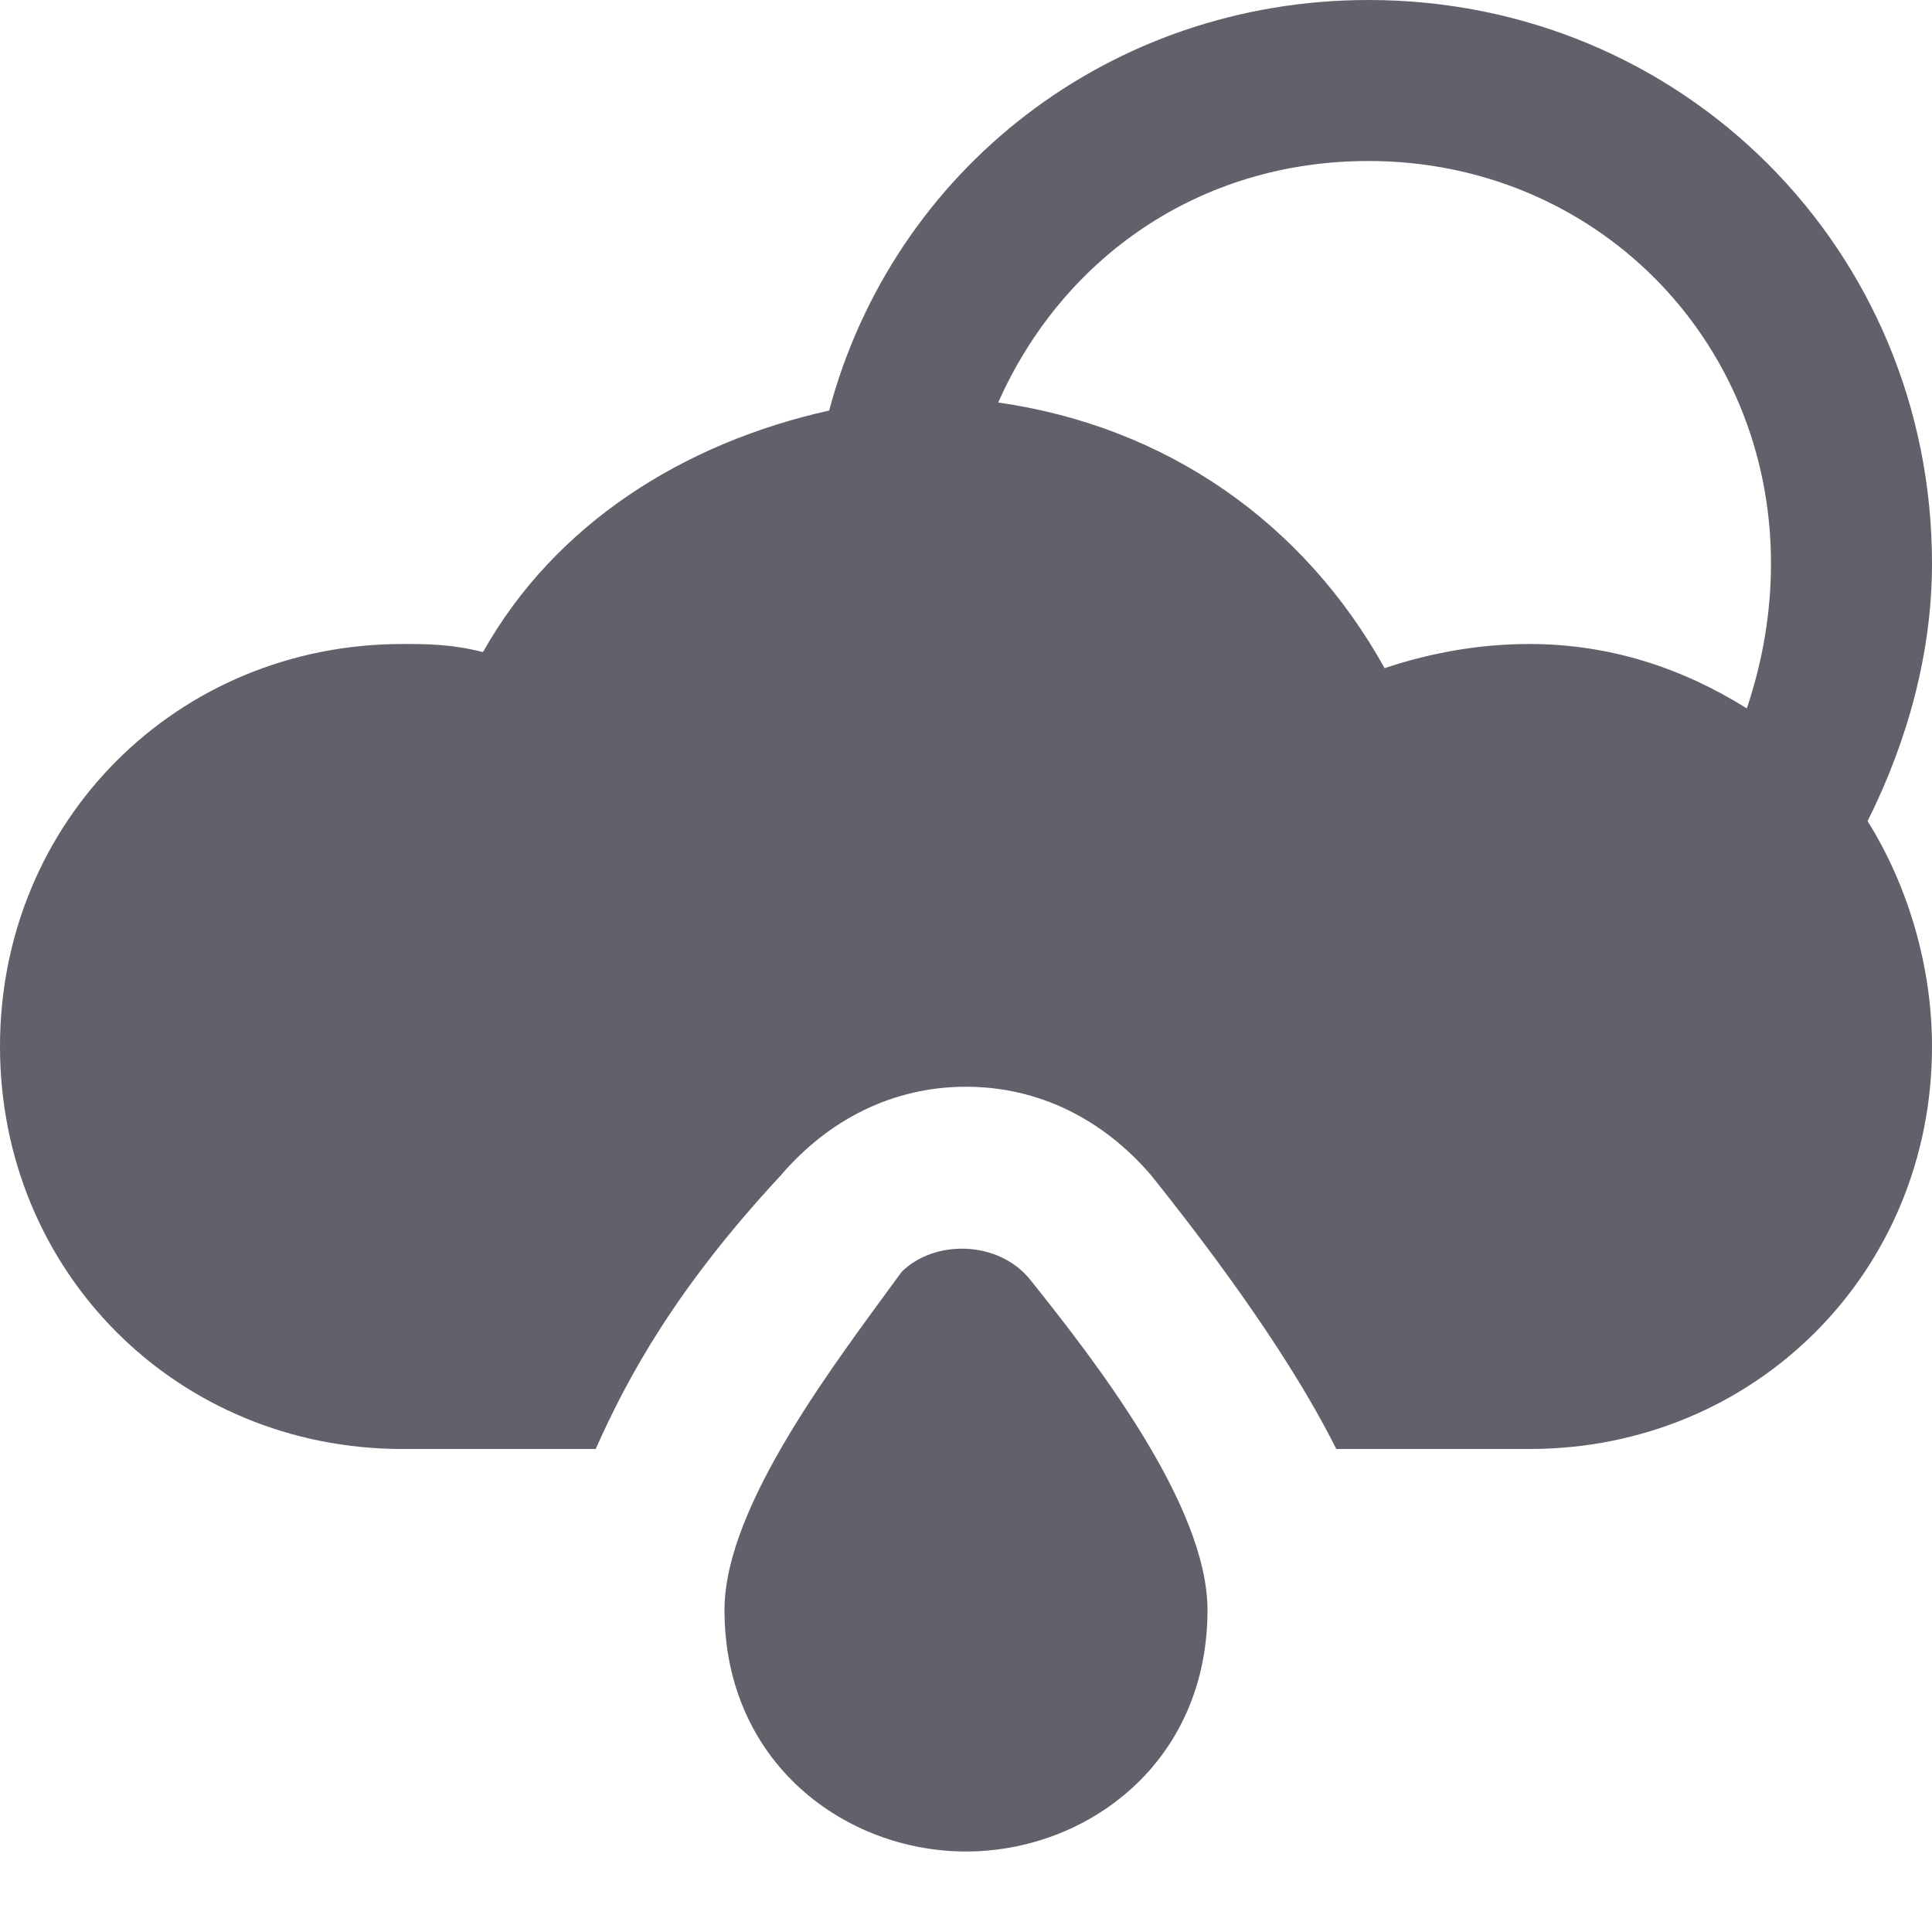 <svg xmlns="http://www.w3.org/2000/svg" height="24" width="24" viewBox="0 0 24 24"><path data-color="color-2" fill="#61616b" d="M11.2,15.8C10.4,16.9,9,18.7,9,20c0,1.9,1.5,3,3,3s3-1.1,3-3c0-1.3-1.4-3.1-2.2-4.1 C12.4,15.4,11.6,15.4,11.2,15.8z"></path> <path fill="#61616b" d="M17,0c-3.2,0-5.9,2.1-6.7,5.1C8.5,5.5,6.9,6.5,6,8.1C5.6,8,5.3,8,5,8c-2.8,0-5,2.2-5,5s2.2,5,5,5h2.4 c0.4-0.9,1-2,2.3-3.4c0.6-0.7,1.4-1.1,2.3-1.1s1.7,0.4,2.3,1.1c1.2,1.5,1.9,2.6,2.3,3.4H19c2.8,0,5-2.2,5-5c0-1-0.3-2-0.8-2.8 C23.7,9.2,24,8.1,24,7C24,3.1,20.9,0,17,0z M17.2,8.3c-1-1.8-2.7-3-4.8-3.3C13.2,3.2,14.9,2,17,2c2.8,0,5,2.2,5,5 c0,0.6-0.1,1.2-0.3,1.8C20.9,8.3,20,8,19,8C18.4,8,17.8,8.1,17.2,8.3z"></path></svg>
